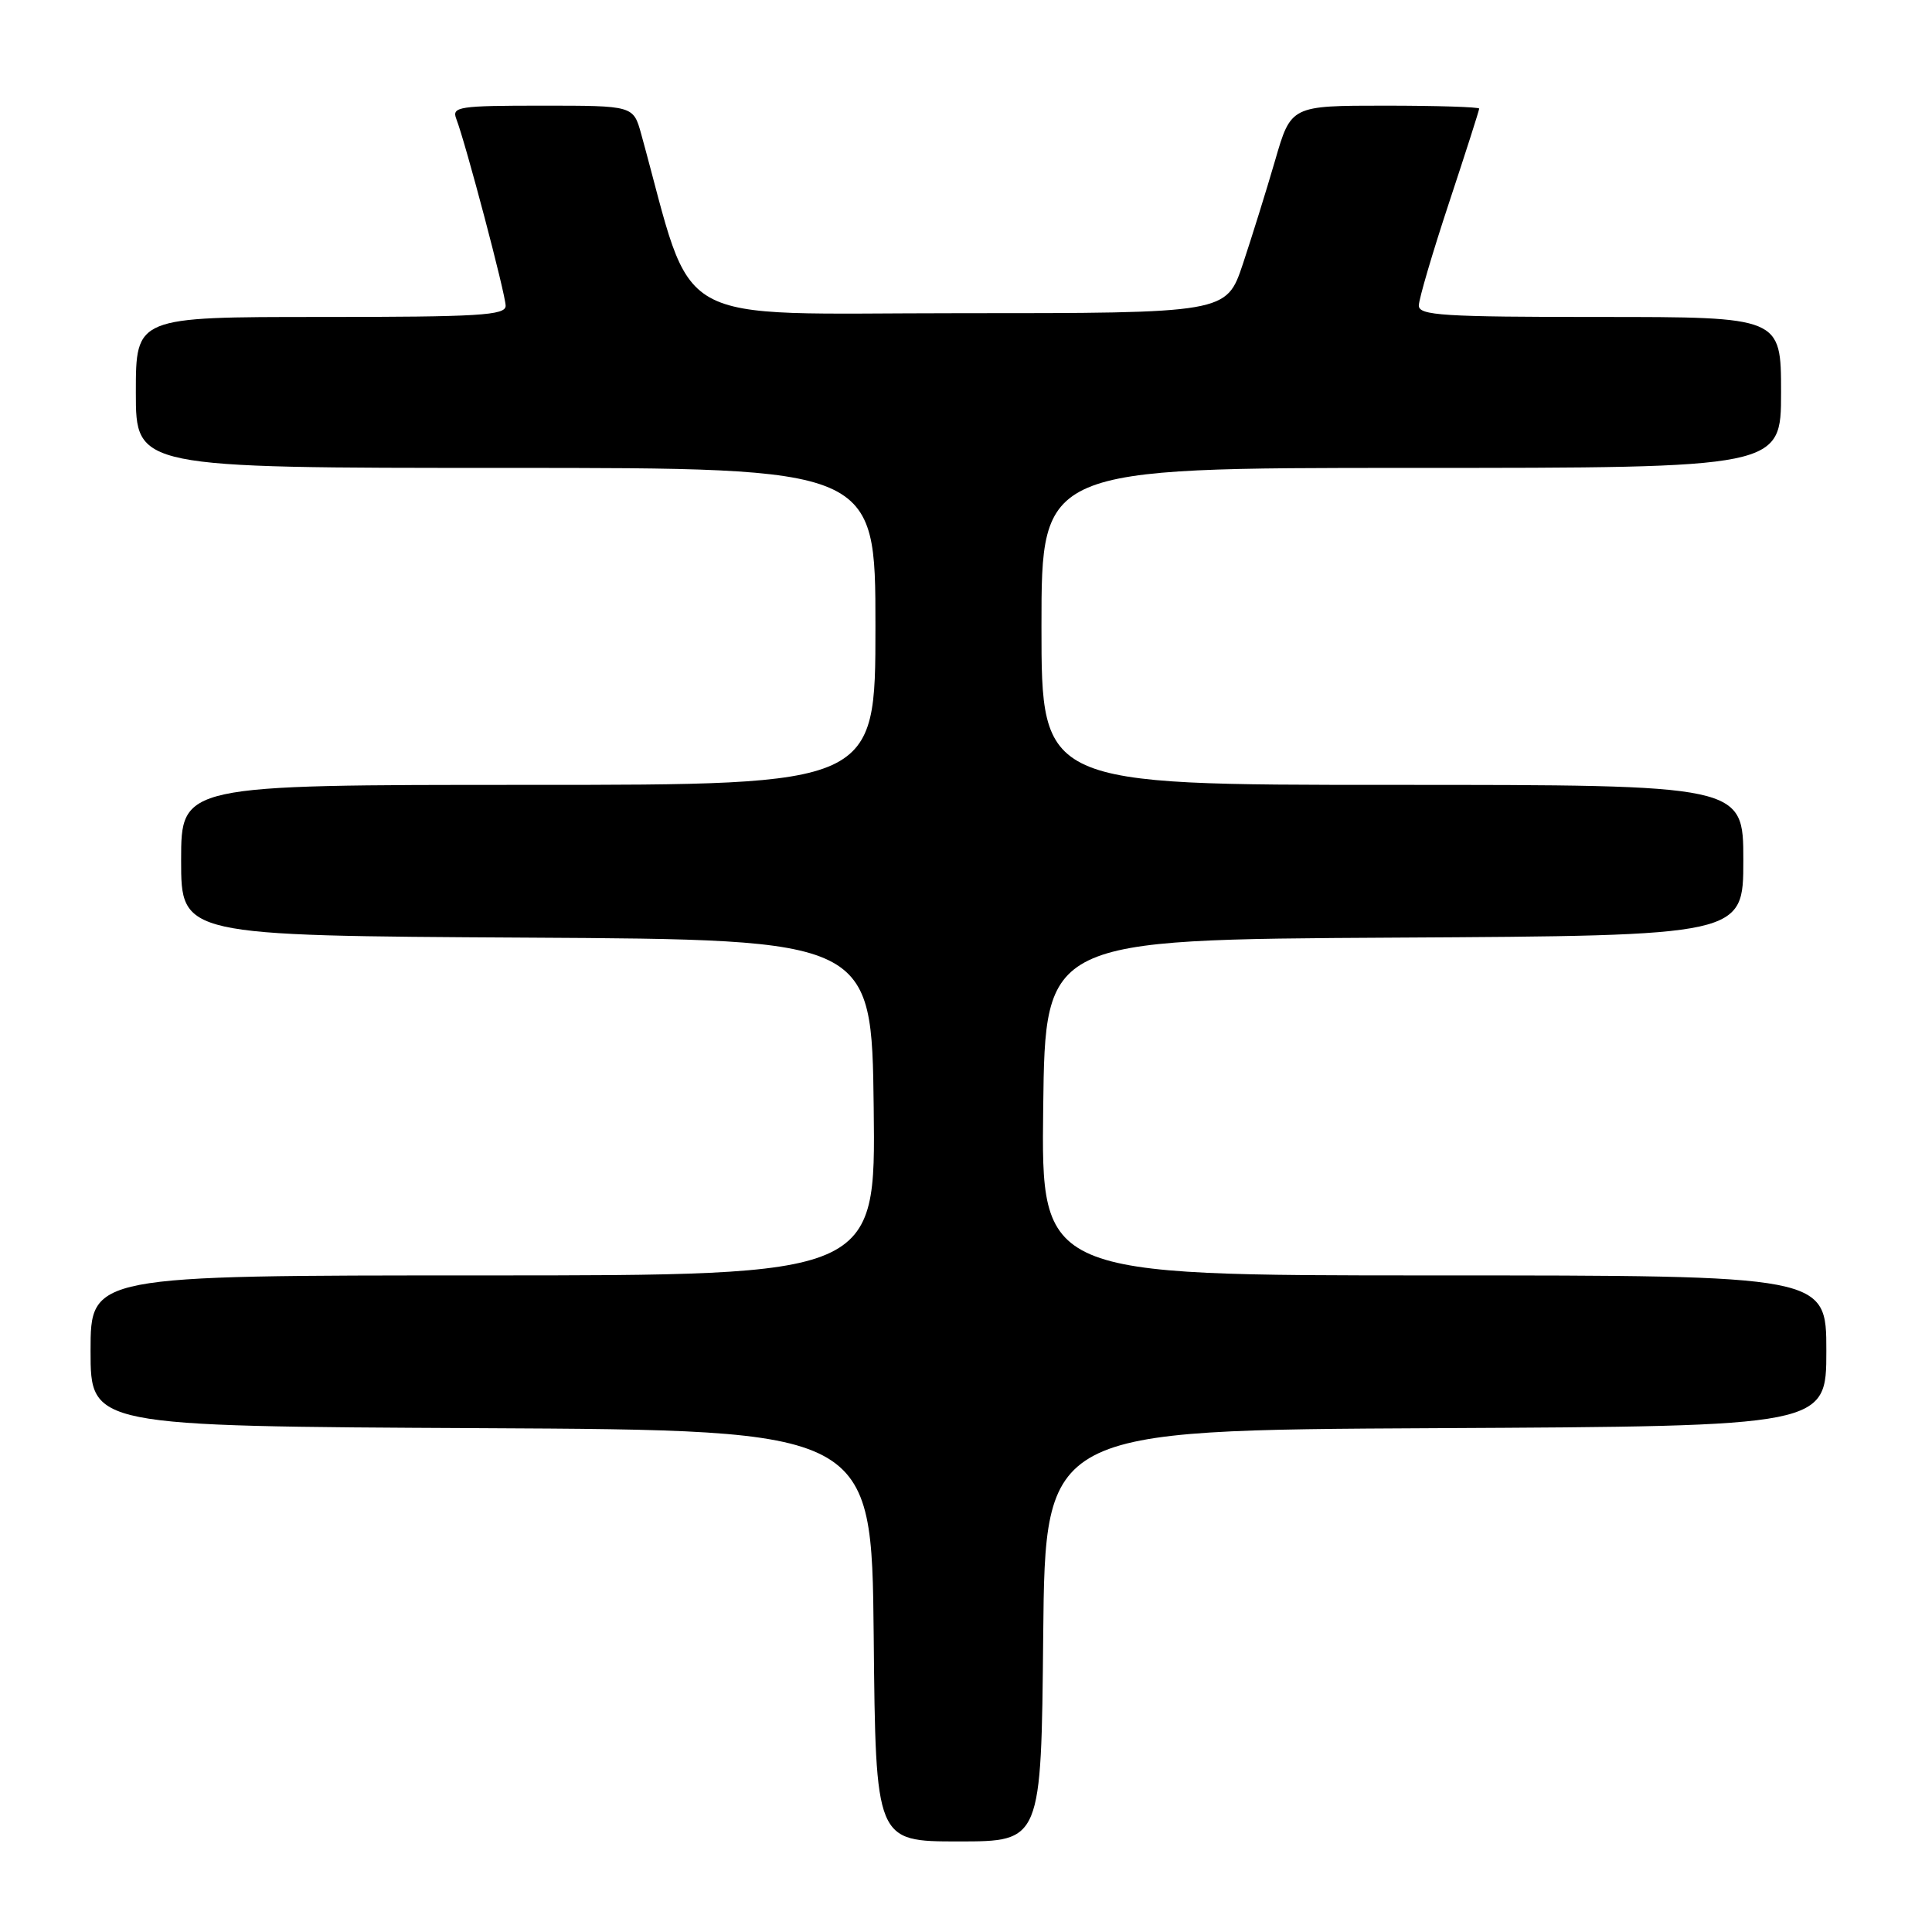 <?xml version="1.0" encoding="UTF-8" standalone="no"?>
<!DOCTYPE svg PUBLIC "-//W3C//DTD SVG 1.1//EN" "http://www.w3.org/Graphics/SVG/1.1/DTD/svg11.dtd" >
<svg xmlns="http://www.w3.org/2000/svg" xmlns:xlink="http://www.w3.org/1999/xlink" version="1.1" viewBox="0 0 256 256">
 <g >
 <path fill="currentColor"
d=" M 138.23 216.75 C 138.50 189.50 138.50 189.50 190.25 189.24 C 242.00 188.98 242.00 188.98 242.00 178.99 C 242.00 169.00 242.00 169.00 189.98 169.00 C 137.96 169.00 137.96 169.00 138.23 146.75 C 138.50 124.50 138.50 124.50 184.75 124.24 C 231.00 123.98 231.00 123.98 231.00 113.99 C 231.00 104.00 231.00 104.00 184.50 104.00 C 138.00 104.00 138.00 104.00 138.00 83.00 C 138.00 62.00 138.00 62.00 187.00 62.00 C 236.00 62.00 236.00 62.00 236.00 52.00 C 236.00 42.00 236.00 42.00 212.00 42.00 C 191.24 42.00 188.00 41.80 188.00 40.49 C 188.00 39.65 189.80 33.53 192.00 26.88 C 194.20 20.23 196.00 14.61 196.00 14.39 C 196.00 14.18 190.39 14.00 183.53 14.00 C 171.06 14.00 171.06 14.00 168.96 21.25 C 167.80 25.24 165.87 31.42 164.68 35.00 C 162.50 41.50 162.50 41.50 127.03 41.50 C 87.97 41.50 92.17 43.87 84.96 17.75 C 83.92 14.00 83.92 14.00 71.85 14.00 C 60.77 14.00 59.84 14.14 60.46 15.75 C 61.71 18.99 67.00 39.02 67.00 40.52 C 67.00 41.79 63.49 42.00 42.50 42.00 C 18.00 42.00 18.00 42.00 18.00 52.00 C 18.00 62.00 18.00 62.00 67.00 62.00 C 116.00 62.00 116.00 62.00 116.00 83.00 C 116.00 104.00 116.00 104.00 70.00 104.00 C 24.00 104.00 24.00 104.00 24.00 113.99 C 24.00 123.98 24.00 123.98 69.75 124.24 C 115.50 124.50 115.50 124.50 115.77 146.75 C 116.04 169.00 116.04 169.00 64.02 169.00 C 12.00 169.00 12.00 169.00 12.00 178.99 C 12.00 188.98 12.00 188.98 63.75 189.24 C 115.50 189.50 115.50 189.50 115.77 216.75 C 116.03 244.00 116.03 244.00 127.00 244.00 C 137.97 244.00 137.97 244.00 138.23 216.75 Z "/>
</g>
</svg>